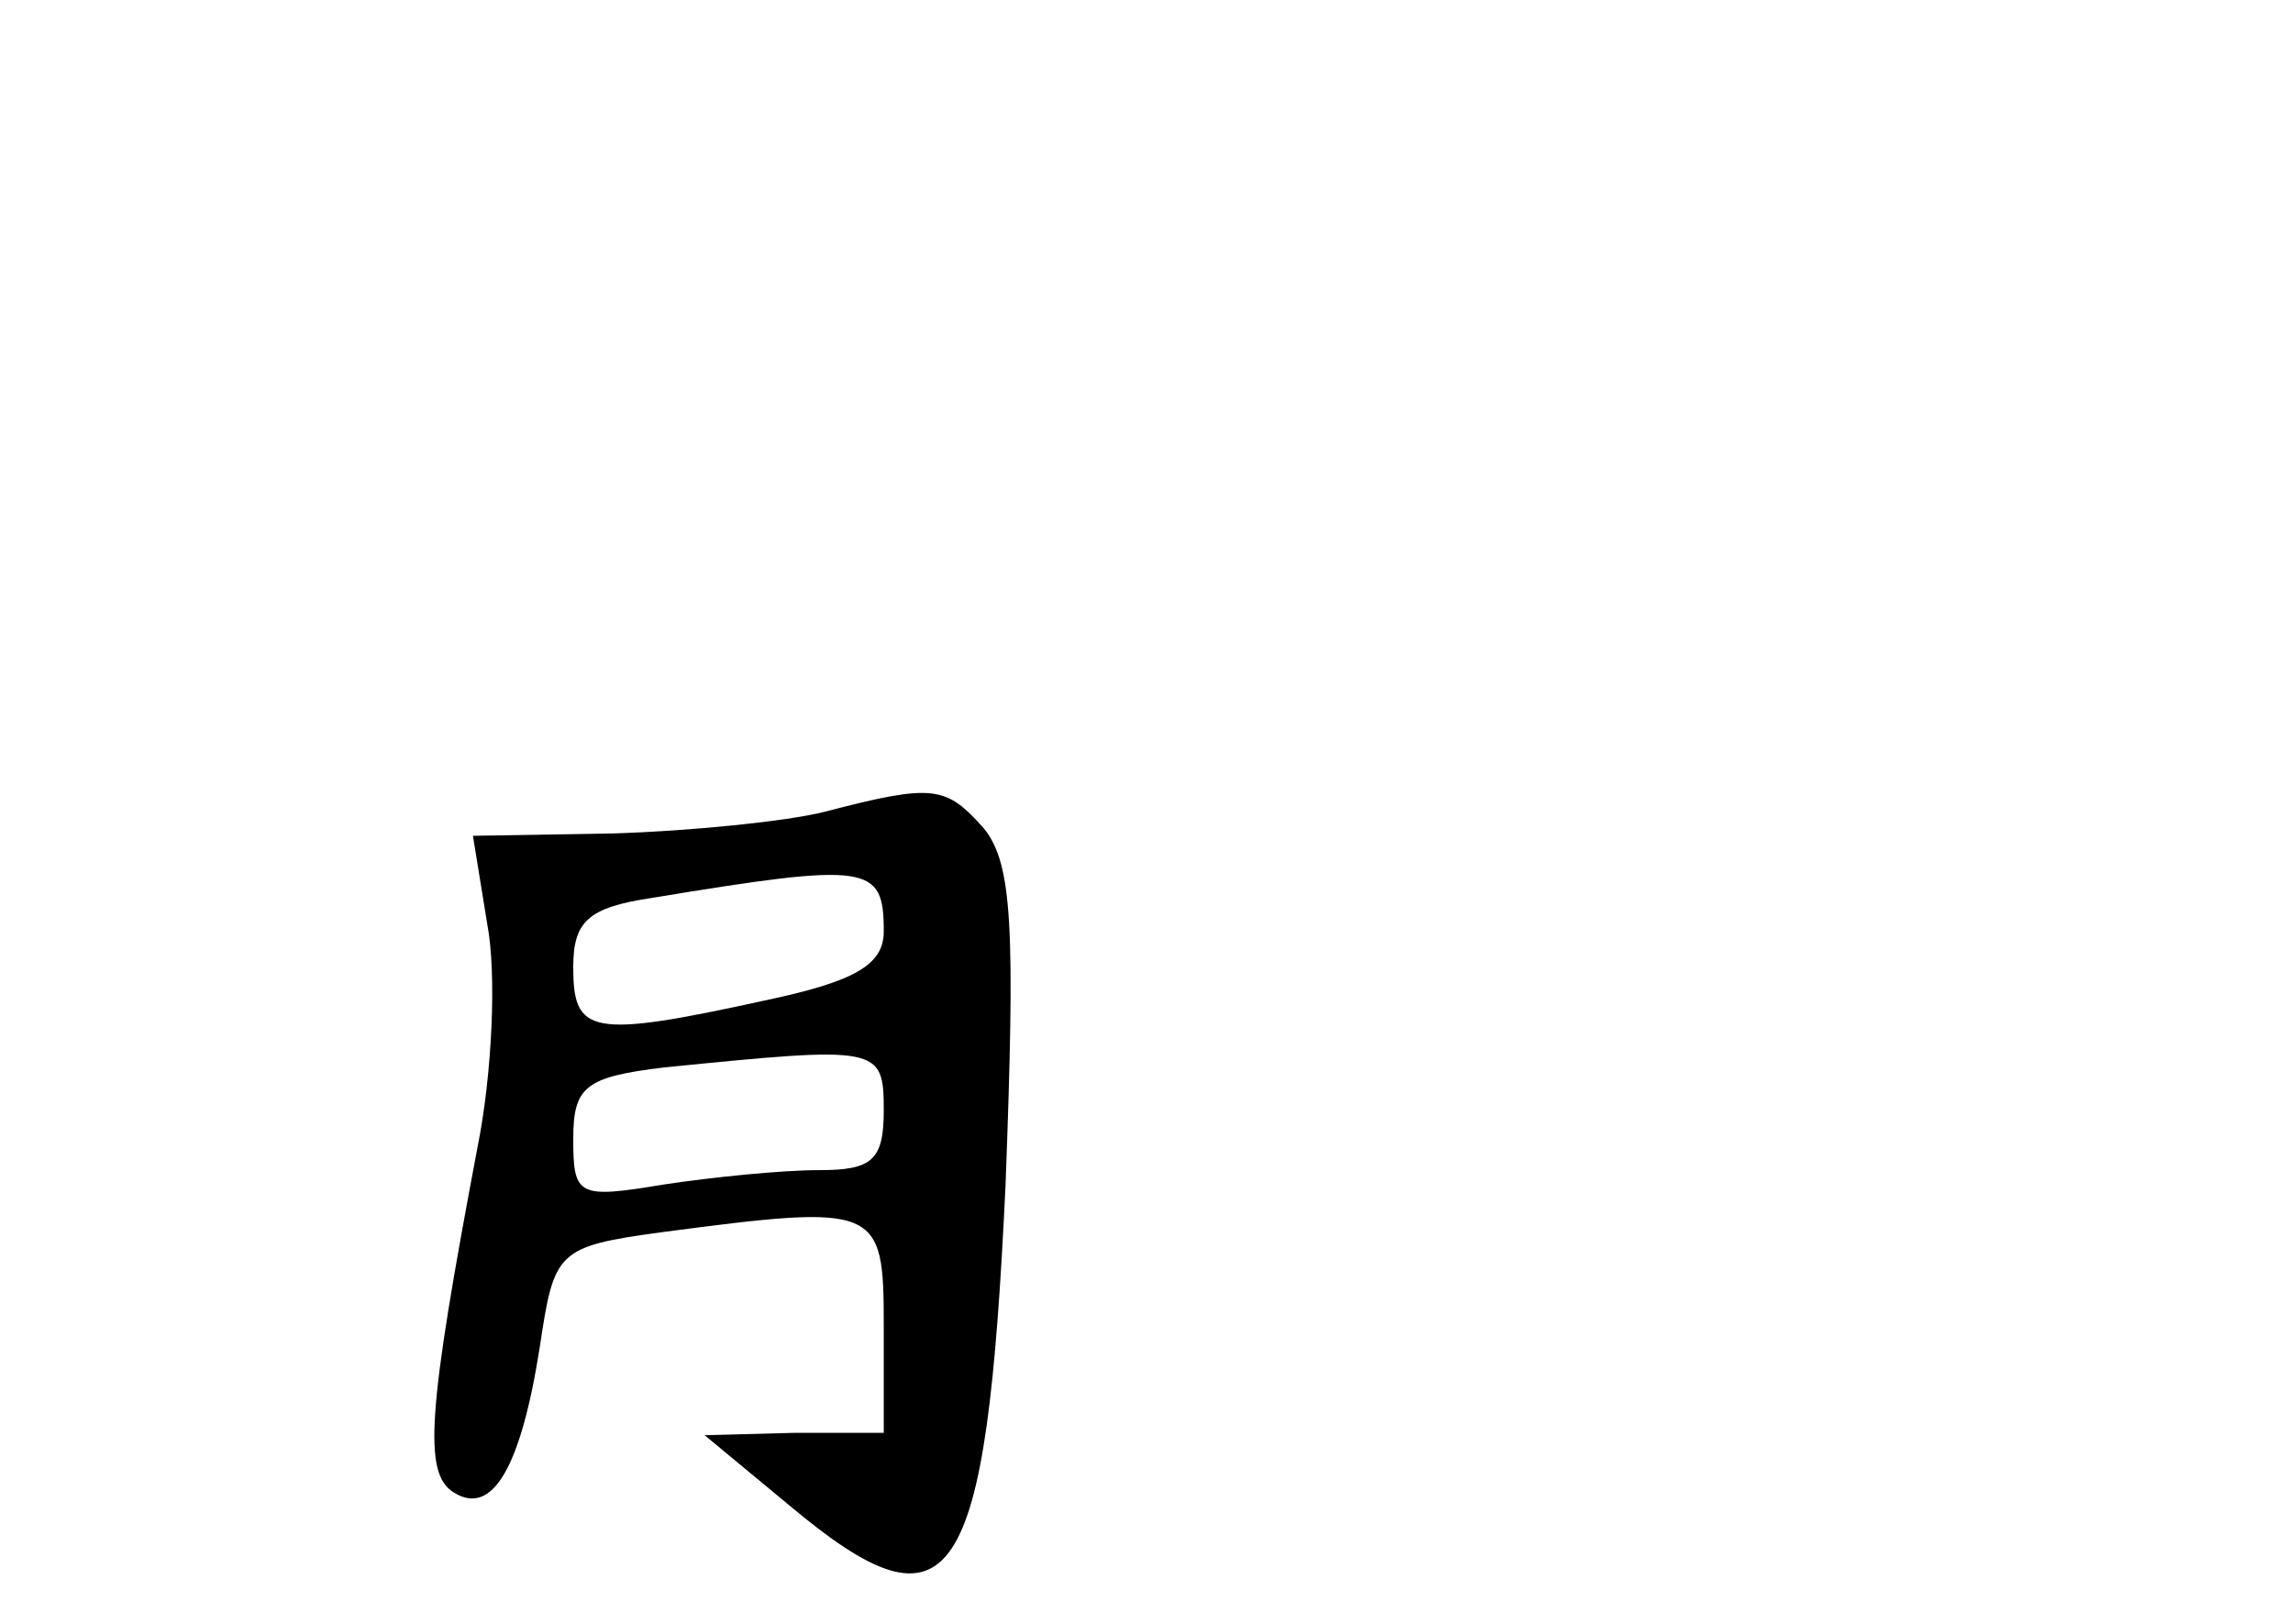<?xml version="1.0" standalone="no"?>
<!DOCTYPE svg PUBLIC "-//W3C//DTD SVG 20010904//EN"
 "http://www.w3.org/TR/2001/REC-SVG-20010904/DTD/svg10.dtd">
<svg version="1.0" xmlns="http://www.w3.org/2000/svg"
 width="96pt" height="68pt" viewBox="0 0 96 68"
 preserveAspectRatio="xMidYMid meet">
<g transform="translate(0,68) scale(0.1,-0.1)"
fill="#000000" stroke="none">
<path d="M345 340 c-16 -4 -56 -8 -88 -9 l-59 -1 6 -37 c4 -21 2 -63 -4 -93
-21 -111 -23 -137 -10 -145 16 -10 28 10 36 61 6 40 7 42 51 48 91 12 93 11
93 -39 l0 -45 -37 0 -38 -1 35 -29 c69 -58 83 -36 91 134 4 107 3 134 -9 149
-16 18 -21 19 -67 7z m25 -50 c0 -14 -12 -21 -50 -29 -73 -16 -80 -14 -80 14
0 19 6 25 33 29 91 15 97 14 97 -14z m0 -75 c0 -21 -5 -25 -27 -25 -16 0 -45
-3 -65 -6 -36 -6 -38 -5 -38 19 0 22 5 26 38 30 90 9 92 9 92 -18z"/>
</g>
</svg>
